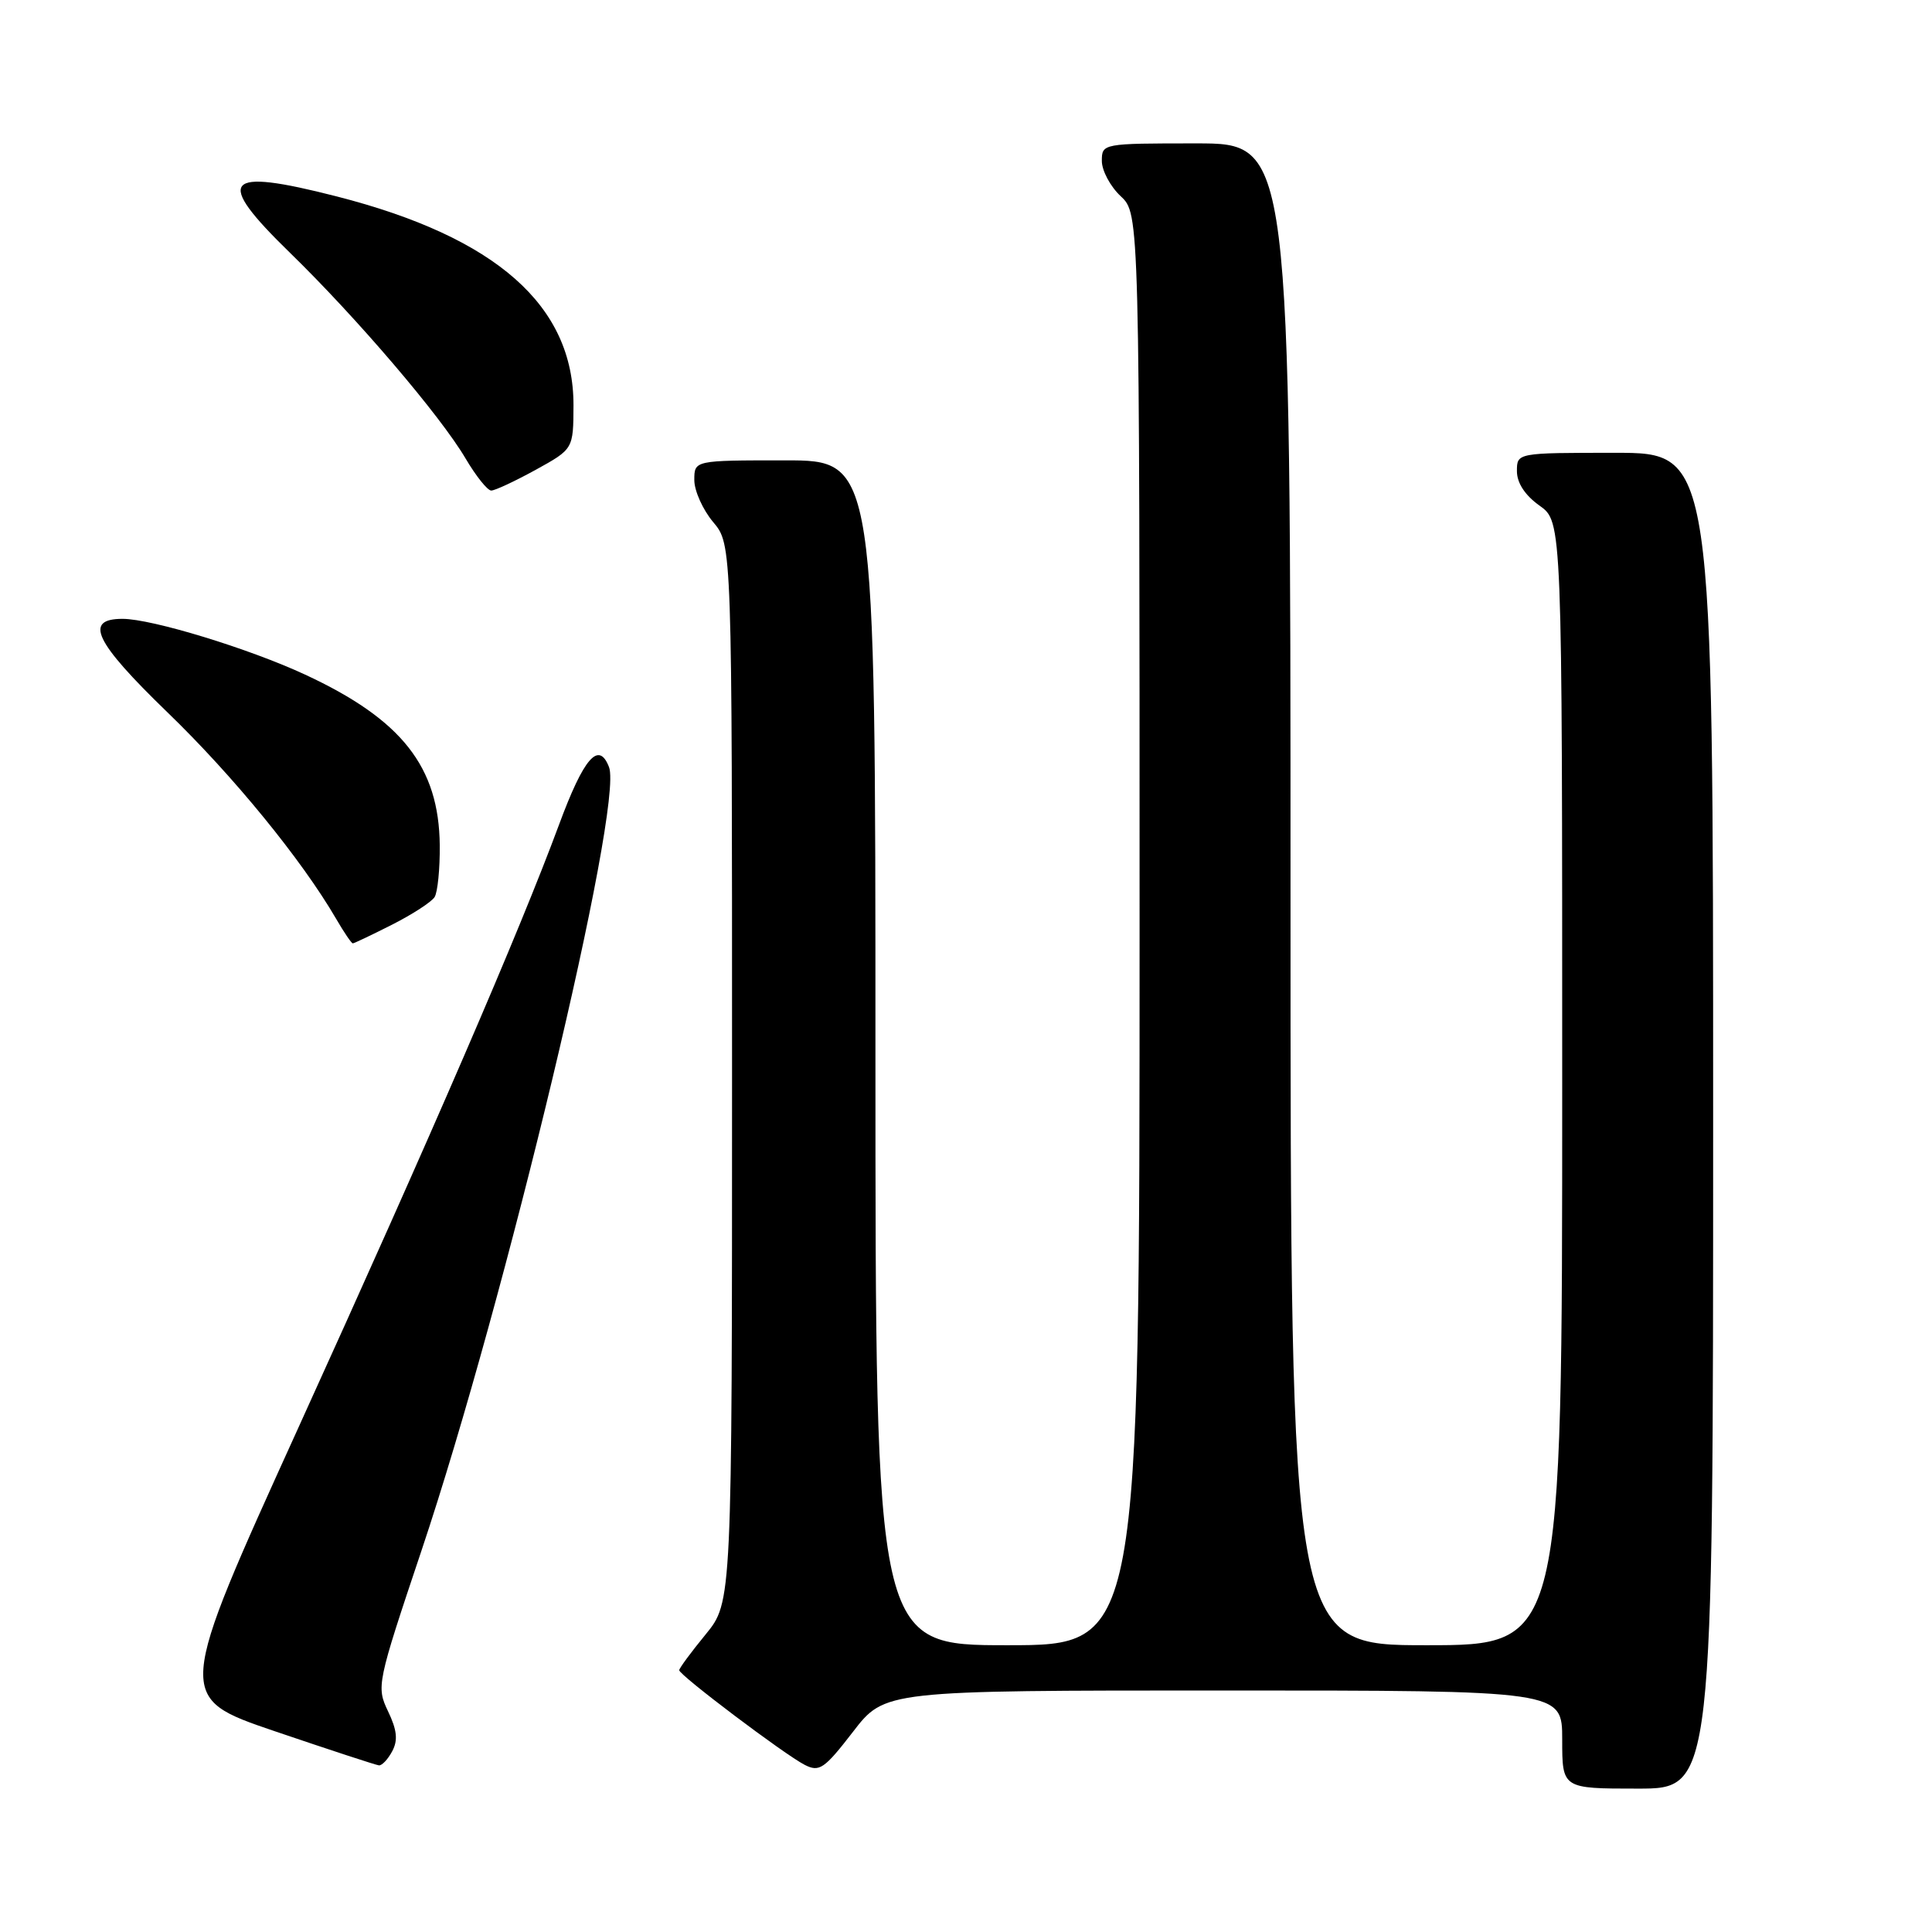 <?xml version="1.0" encoding="UTF-8" standalone="no"?>
<!DOCTYPE svg PUBLIC "-//W3C//DTD SVG 1.1//EN" "http://www.w3.org/Graphics/SVG/1.1/DTD/svg11.dtd" >
<svg xmlns="http://www.w3.org/2000/svg" xmlns:xlink="http://www.w3.org/1999/xlink" version="1.1" viewBox="0 0 256 256">
 <g >
 <path fill="currentColor"
d=" M 227.00 148.50 C 227.00 60.00 227.00 60.00 214.00 60.00 C 201.00 60.00 201.00 60.00 201.00 62.43 C 201.00 63.99 202.07 65.63 204.00 67.00 C 207.00 69.14 207.00 69.14 207.00 143.57 C 207.00 218.00 207.00 218.00 189.00 218.00 C 171.00 218.00 171.00 218.00 171.00 118.50 C 171.00 19.00 171.00 19.00 158.50 19.00 C 146.08 19.00 146.00 19.02 146.00 21.33 C 146.00 22.60 147.12 24.71 148.50 26.00 C 151.00 28.35 151.00 28.35 151.00 123.17 C 151.00 218.00 151.00 218.00 133.50 218.00 C 116.00 218.00 116.00 218.00 116.00 139.50 C 116.00 61.00 116.00 61.00 104.00 61.00 C 92.00 61.00 92.00 61.00 92.00 63.61 C 92.00 65.04 93.13 67.55 94.50 69.18 C 97.00 72.15 97.00 72.15 97.00 142.22 C 97.00 212.29 97.00 212.29 93.50 216.57 C 91.58 218.91 90.00 221.05 90.00 221.31 C 90.00 221.96 103.97 232.50 106.64 233.86 C 108.57 234.84 109.23 234.39 113.02 229.48 C 117.24 224.00 117.24 224.00 162.12 224.00 C 207.00 224.00 207.00 224.00 207.00 230.50 C 207.00 237.00 207.00 237.00 217.00 237.00 C 227.00 237.00 227.00 237.00 227.00 148.50 Z  M 51.97 232.05 C 52.75 230.60 52.61 229.24 51.42 226.76 C 49.86 223.49 49.94 223.08 55.85 205.46 C 66.97 172.28 82.65 106.75 80.70 101.65 C 79.34 98.12 77.36 100.39 74.08 109.26 C 68.80 123.51 57.32 150.06 39.52 189.21 C 23.29 224.93 23.29 224.93 36.39 229.39 C 43.60 231.84 49.82 233.88 50.21 233.92 C 50.61 233.96 51.40 233.12 51.97 232.05 Z  M 51.96 122.52 C 54.66 121.15 57.19 119.51 57.59 118.86 C 57.99 118.21 58.30 115.12 58.27 112.01 C 58.17 101.59 53.23 95.33 40.43 89.39 C 32.98 85.93 20.11 82.00 16.24 82.00 C 11.07 82.00 12.53 85.04 22.16 94.36 C 30.91 102.81 39.97 113.90 44.54 121.75 C 45.58 123.54 46.57 125.00 46.75 125.00 C 46.92 125.00 49.27 123.88 51.96 122.52 Z  M 70.99 62.25 C 75.97 59.50 75.97 59.50 75.99 53.71 C 76.02 40.49 65.75 31.43 44.59 26.02 C 29.57 22.18 28.34 23.68 38.43 33.50 C 47.31 42.15 58.36 55.09 61.69 60.75 C 63.07 63.09 64.60 65.00 65.09 65.00 C 65.59 65.00 68.24 63.76 70.99 62.25 Z "/>
</g>
</svg>